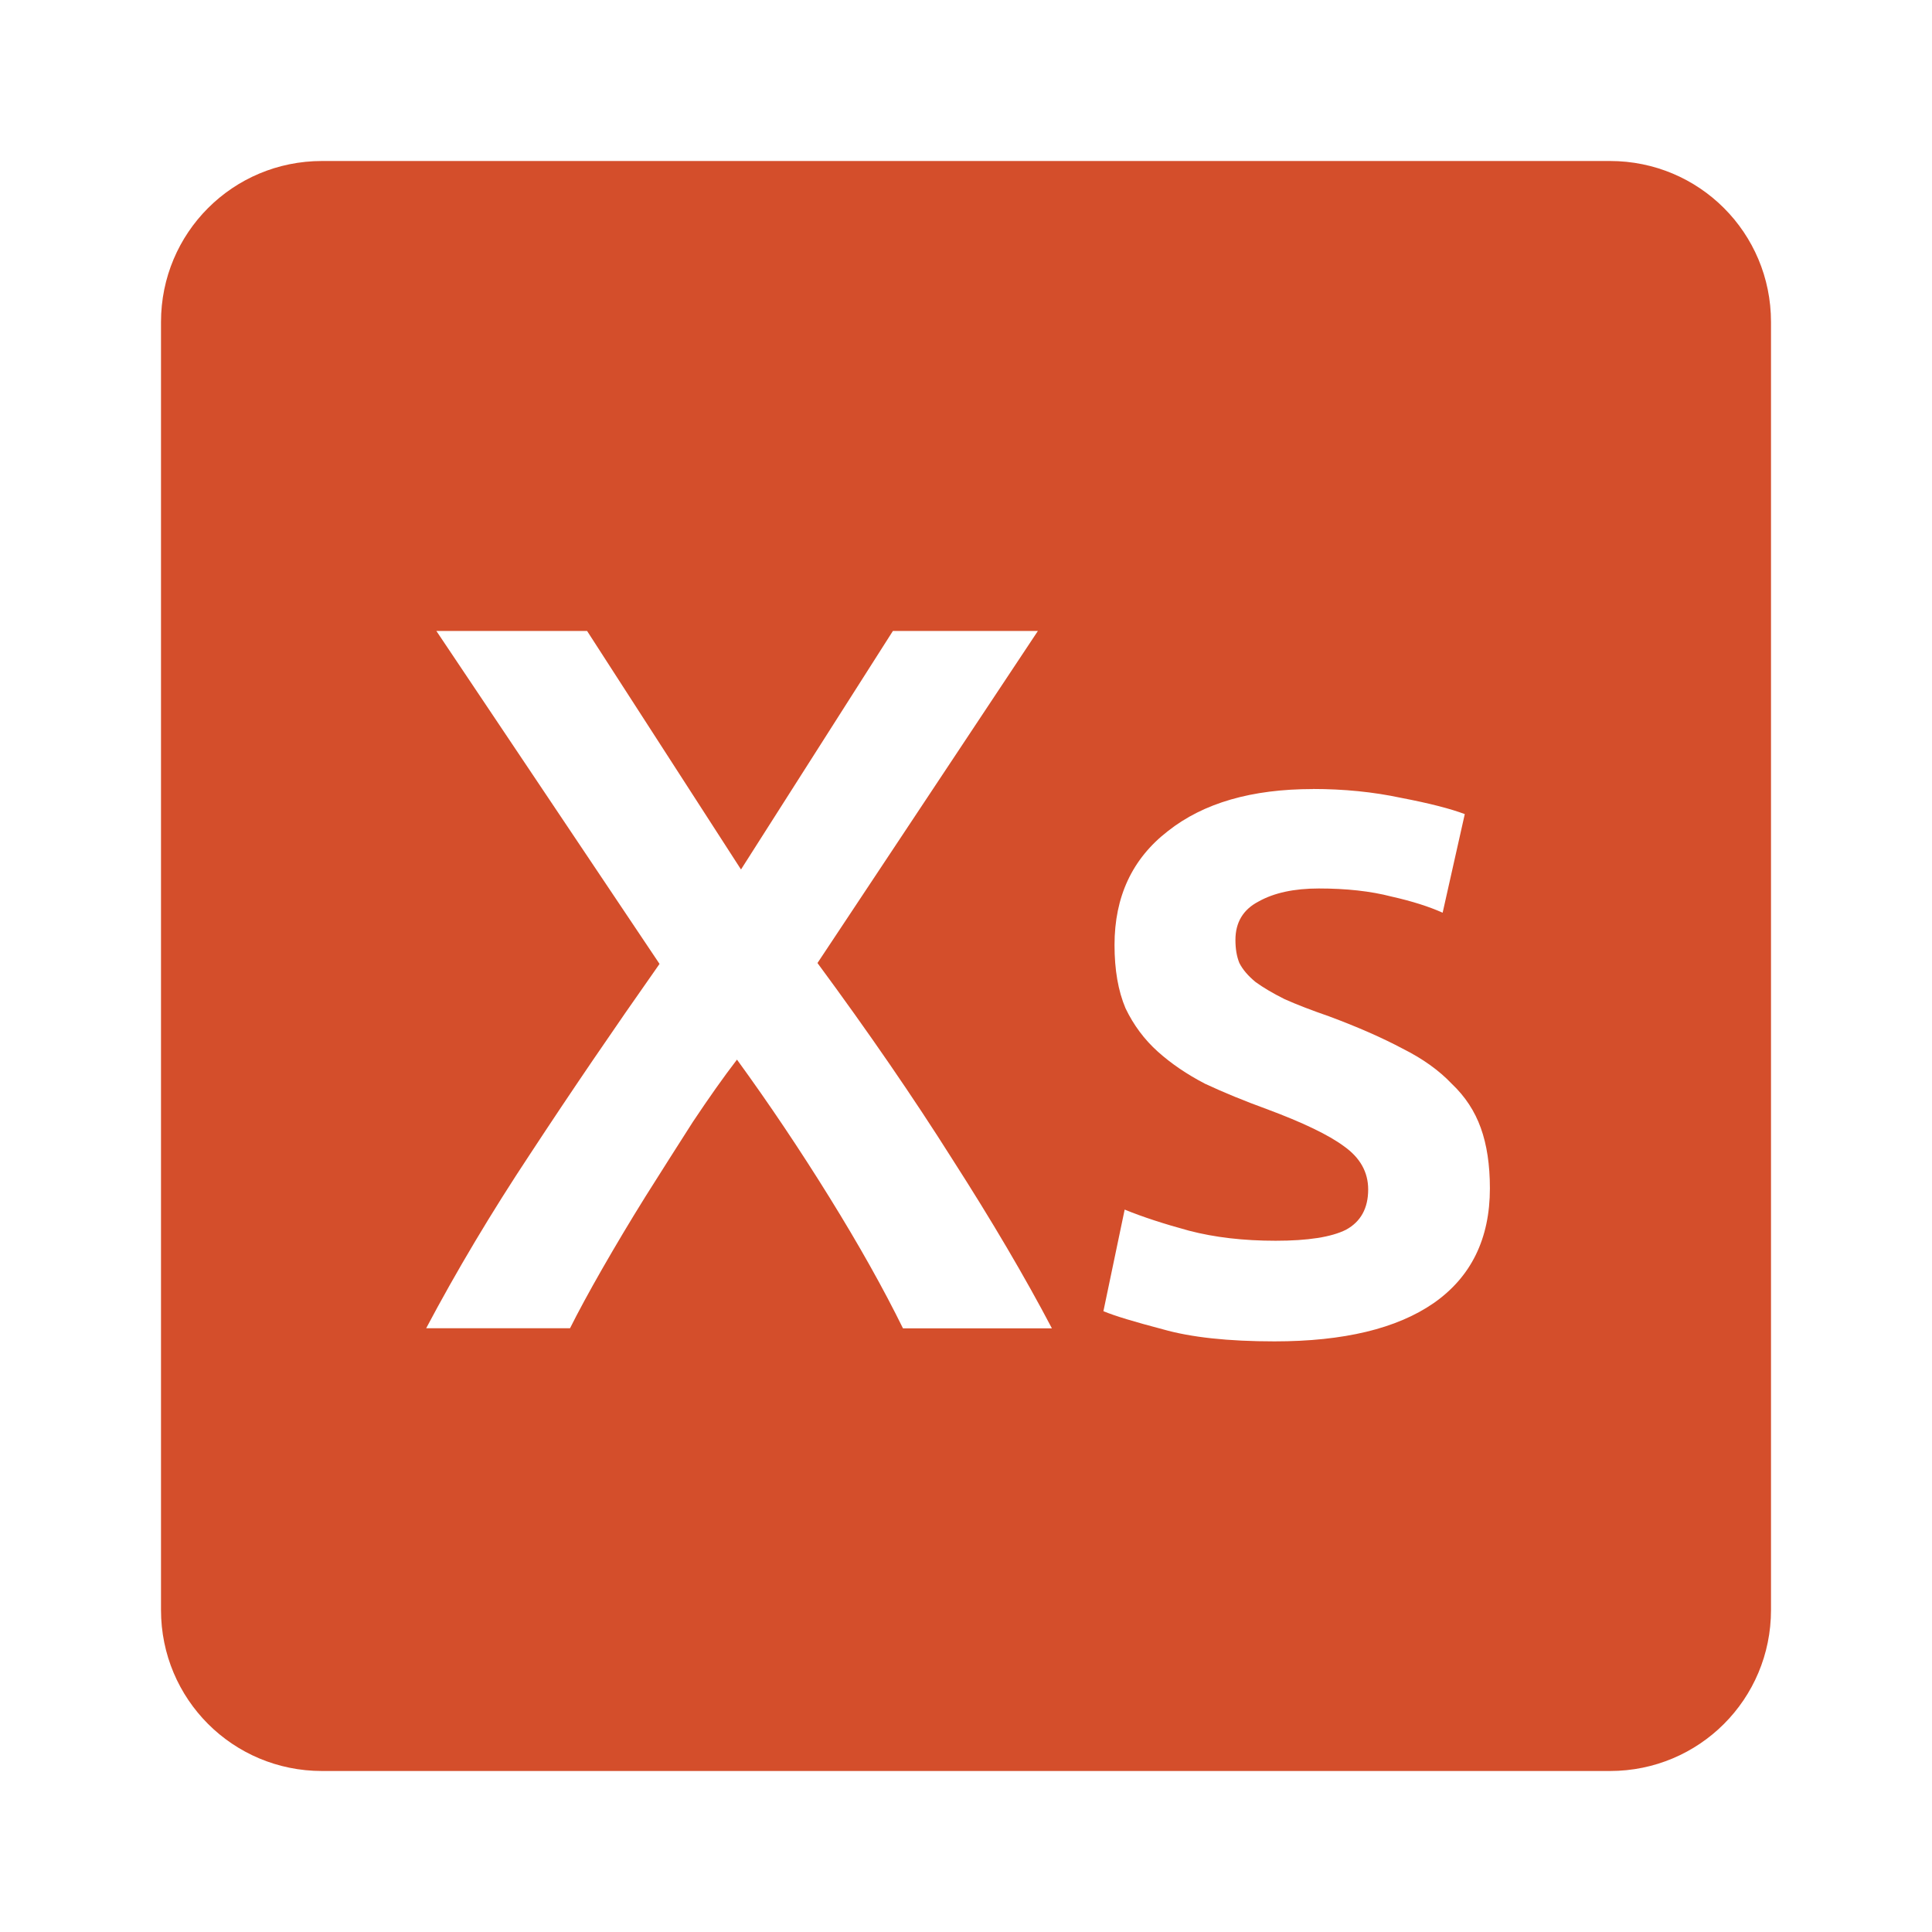 <svg viewBox="0 0 24 24" xmlns="http://www.w3.org/2000/svg">
 <path d="m4 2c-1.108 0-2 .892-2 2v16c0 1.108.892 2 2 2h16c1.108 0 2-.892 2-2v-16c0-1.108-.892-2-2-2zm1.418 5.838h1.875l1.912 2.963 1.887-2.963h1.801l-2.738 4.125c.633.858 1.192 1.671 1.676 2.438.492.767.903 1.466 1.236 2.1h-1.85c-.242-.492-.545-1.033-.912-1.625-.367-.592-.75-1.163-1.15-1.713-.167.217-.349.475-.549.775-.192.3-.388.609-.588.926-.192.308-.37.607-.537.898-.167.292-.3.538-.4.738h-1.787c.375-.708.807-1.434 1.299-2.176.492-.75 1.025-1.533 1.6-2.35l-2.773-4.137zm10.891 1.963c.383 0 .75.036 1.1.111.35.067.612.135.787.201l-.275 1.225c-.167-.075-.378-.143-.637-.201-.258-.067-.559-.1-.9-.1-.308 0-.558.054-.75.162-.192.1-.287.26-.287.477 0 .108.015.204.049.287.042.083.11.161.201.236.092.067.211.138.361.213.15.067.334.138.551.213.358.133.662.267.912.4.25.125.455.271.613.438.167.158.286.34.361.549.075.208.113.458.113.75 0 .625-.233 1.101-.699 1.426-.458.317-1.118.475-1.977.475-.575 0-1.037-.05-1.387-.15-.35-.092-.597-.166-.738-.225l.264-1.262c.225.092.49.178.799.262.317.083.676.125 1.076.125.4 0 .692-.045.875-.137.183-.1.275-.267.275-.5 0-.217-.101-.395-.301-.537-.192-.142-.513-.296-.963-.463-.275-.1-.528-.204-.762-.313-.225-.117-.421-.25-.588-.4-.167-.15-.3-.329-.4-.537-.092-.217-.137-.479-.137-.787 0-.6.22-1.072.662-1.414.442-.35 1.042-.523 1.801-.523z" fill="#d44e2b"/>
</svg>
